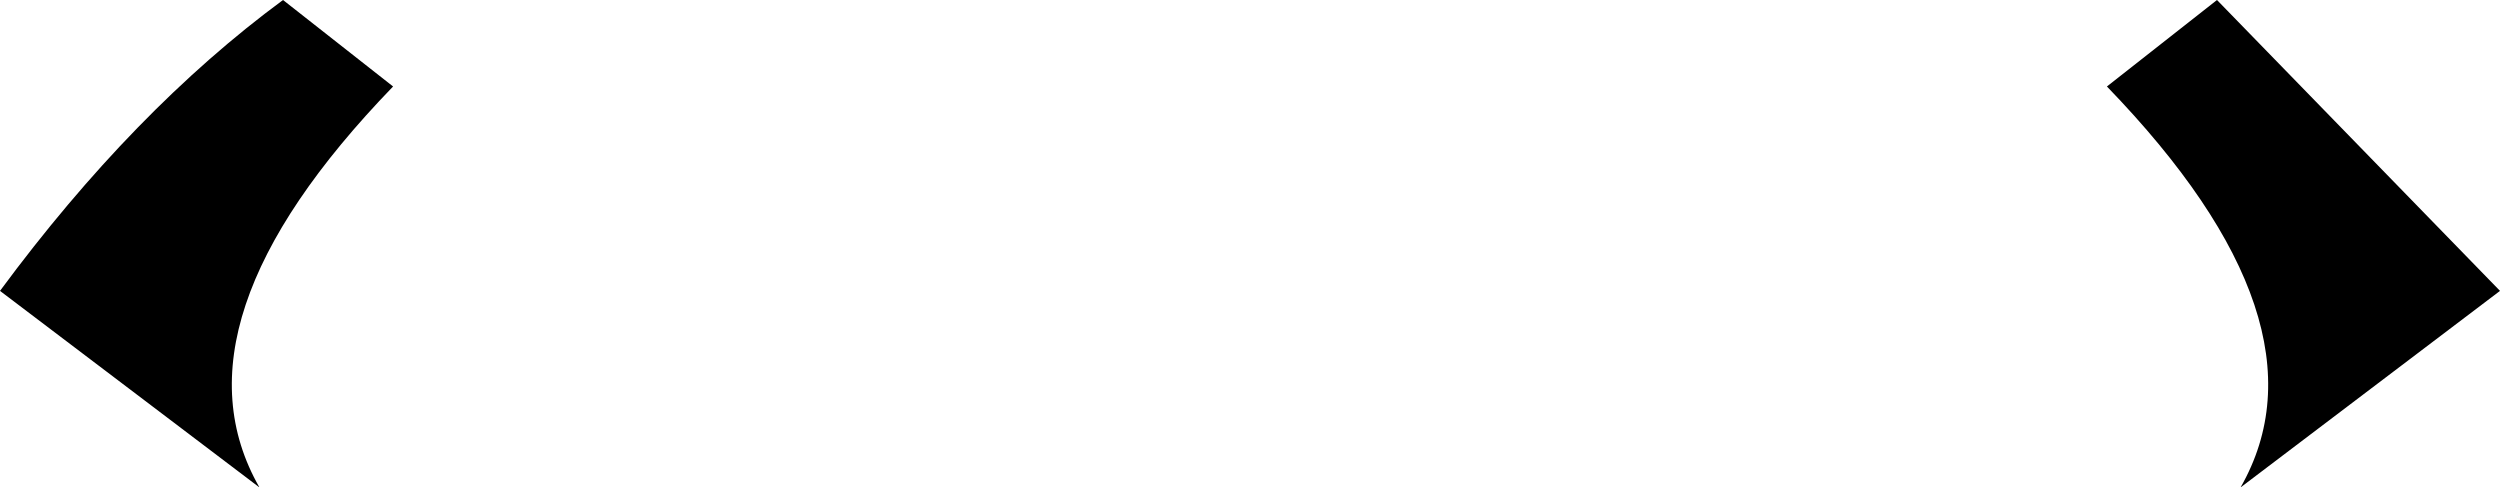 <?xml version="1.0" encoding="UTF-8" standalone="no"?>
<svg xmlns:xlink="http://www.w3.org/1999/xlink" height="3.1px" width="15.9px" xmlns="http://www.w3.org/2000/svg">
  <g transform="matrix(1.0, 0.0, 0.0, 1.0, -392.0, -172.6)">
    <path d="M394.5 173.15 Q393.05 174.65 393.65 175.7 L392.0 174.45 Q392.85 173.3 393.8 172.6 L394.5 173.15 M407.9 174.45 L406.25 175.7 Q406.85 174.65 405.4 173.15 L406.1 172.6 407.9 174.45" fill="#000000" fill-rule="evenodd" stroke="none"/>
  </g>
</svg>
